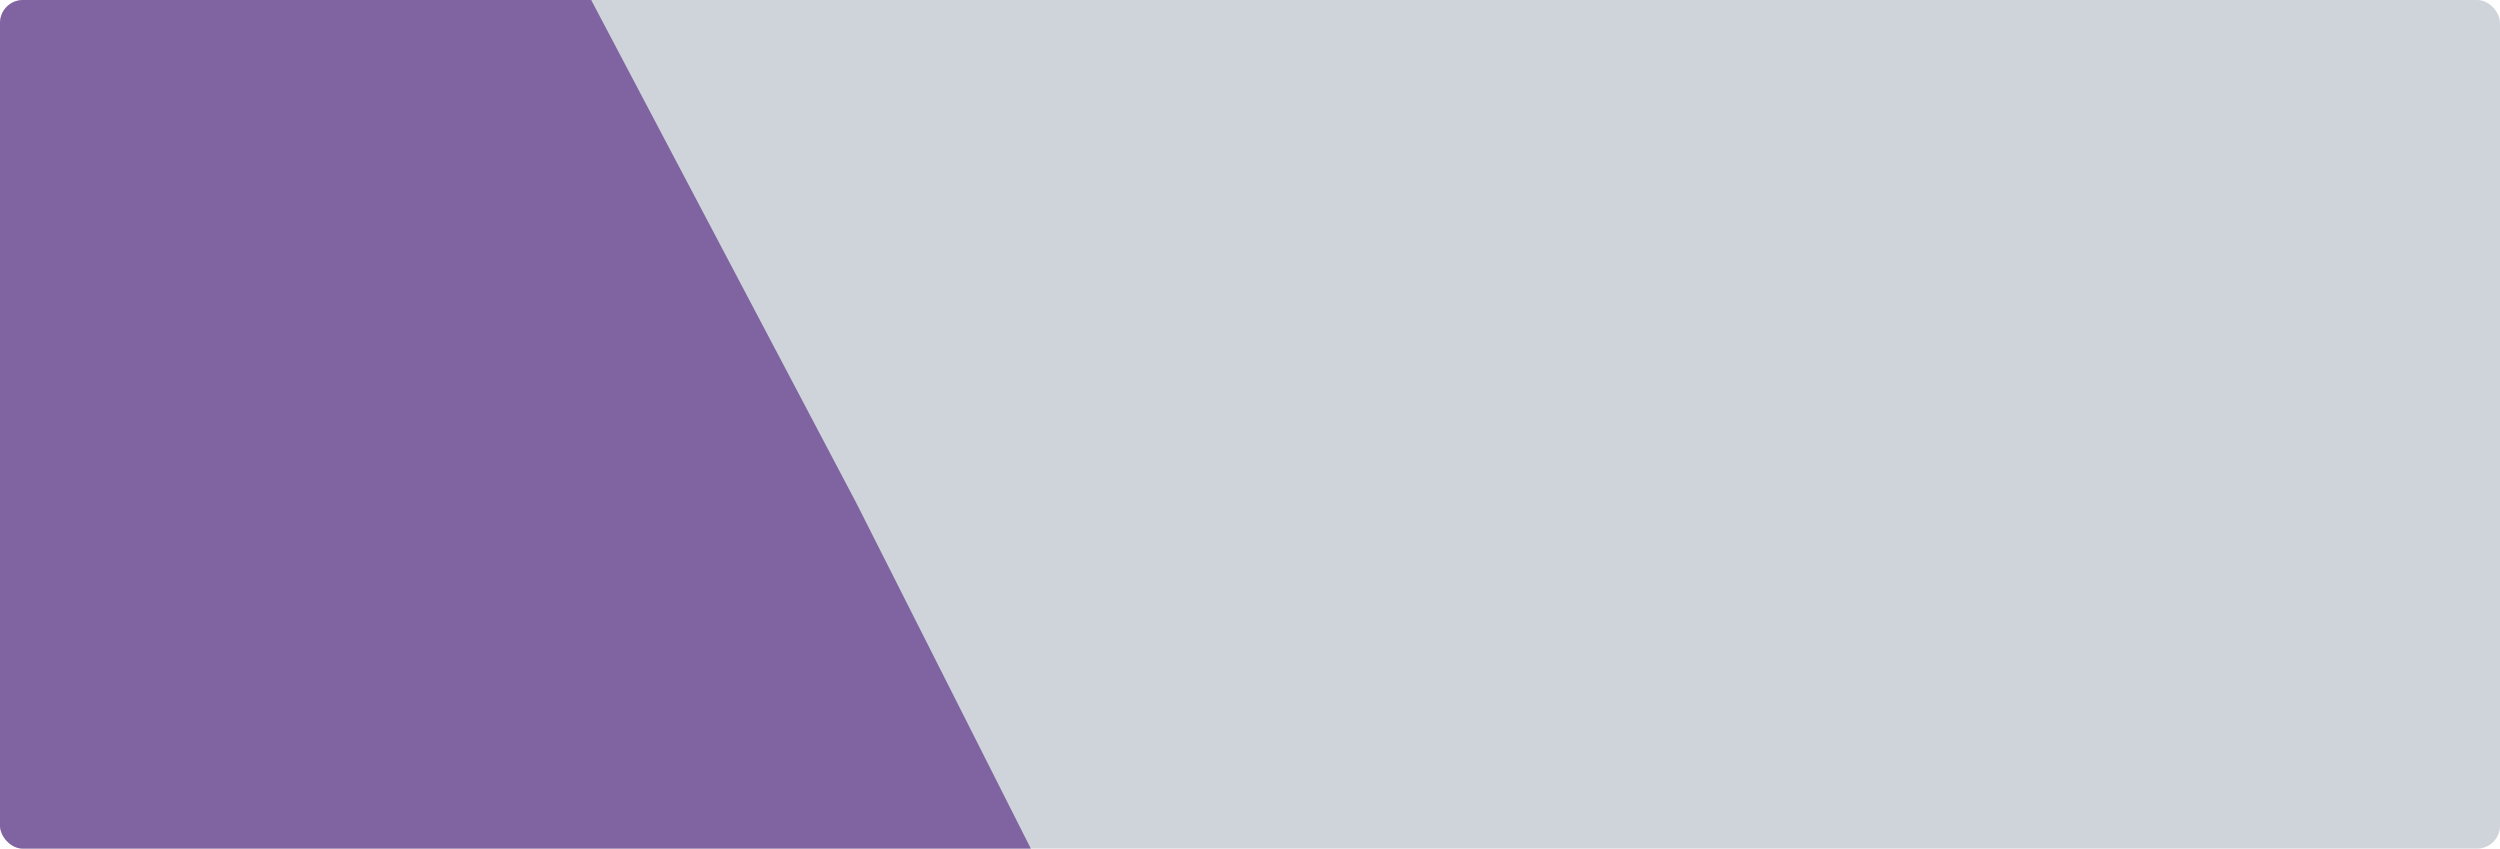 <svg width="872" height="296" viewBox="0 0 872 296" fill="none" xmlns="http://www.w3.org/2000/svg">
    <g clip-path="url(#clip0_624_43392)">
        <rect width="872" height="296" rx="8" fill="#CED4DA" />
        <path d="M-173 -30L190.393 -30L298.739 175.556L404 384L-173 384L-173 -30Z" fill="#8064A2" />
    </g>
    <defs>
        <clipPath id="clip0_624_43392">
            <rect width="872" height="296" rx="8" fill="white" />
        </clipPath>
    </defs>
</svg>